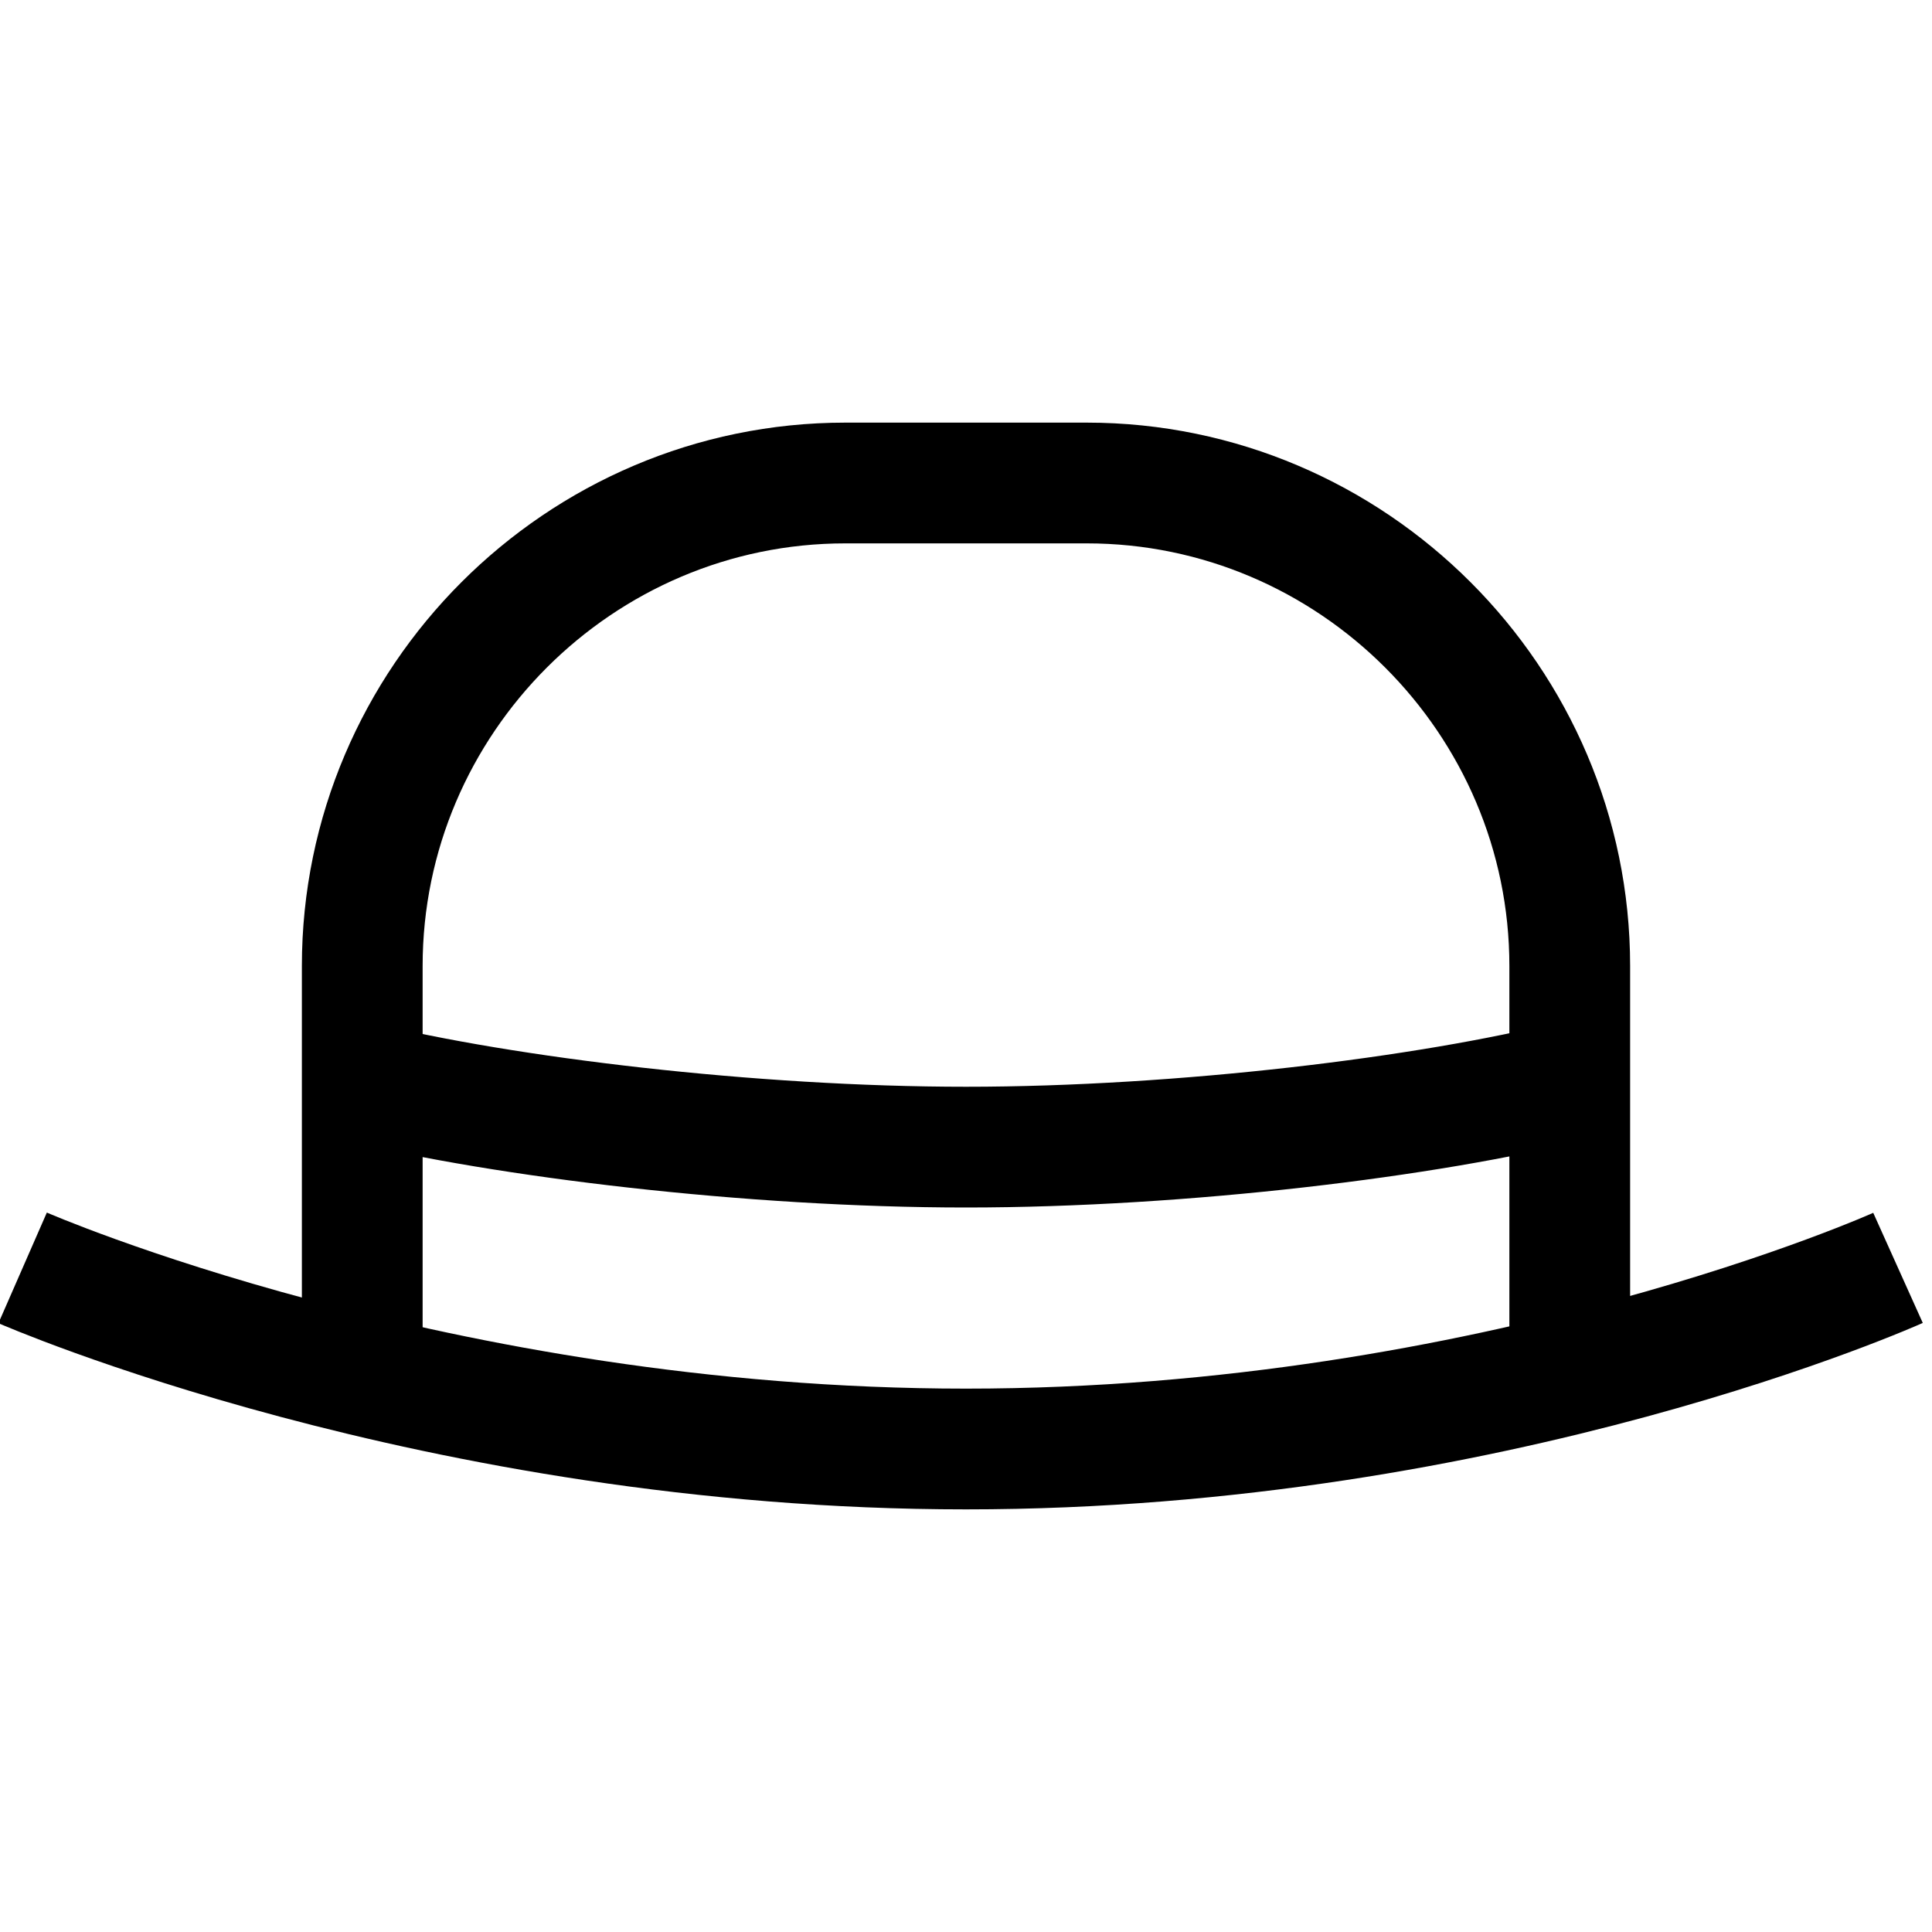 <?xml version="1.0" encoding="iso-8859-1"?>
<!-- Generator: Adobe Illustrator 19.1.1, SVG Export Plug-In . SVG Version: 6.00 Build 0)  -->
<svg version="1.1" id="Layer_1" xmlns="http://www.w3.org/2000/svg" xmlns:xlink="http://www.w3.org/1999/xlink" x="0px" y="0px"
	 viewBox="0 0 32 32" style="enable-background:new 0 0 32 32;" xml:space="preserve">
<path style="fill:none;stroke:#000000;stroke-width:2;stroke-linejoin:round;stroke-miterlimit:10;" d="M0.375,21
	c0,0,6.855,3,15.625,3s15.437-3,15.437-3"/>
<path style="fill:none;stroke:#000000;stroke-width:2;stroke-linejoin:round;stroke-miterlimit:10;" d="M5.943,17.915
	C8.348,18.504,12.433,19,16,19c3.599,0,7.676-0.505,10.053-1.101"/>
<path style="fill:none;stroke:#000000;stroke-width:2;stroke-linejoin:round;stroke-miterlimit:10;" d="M6,23v-7c0-4.4,3.6-8,8-8h4
	c4.4,0,8,3.6,8,8v7"/>
</svg>
